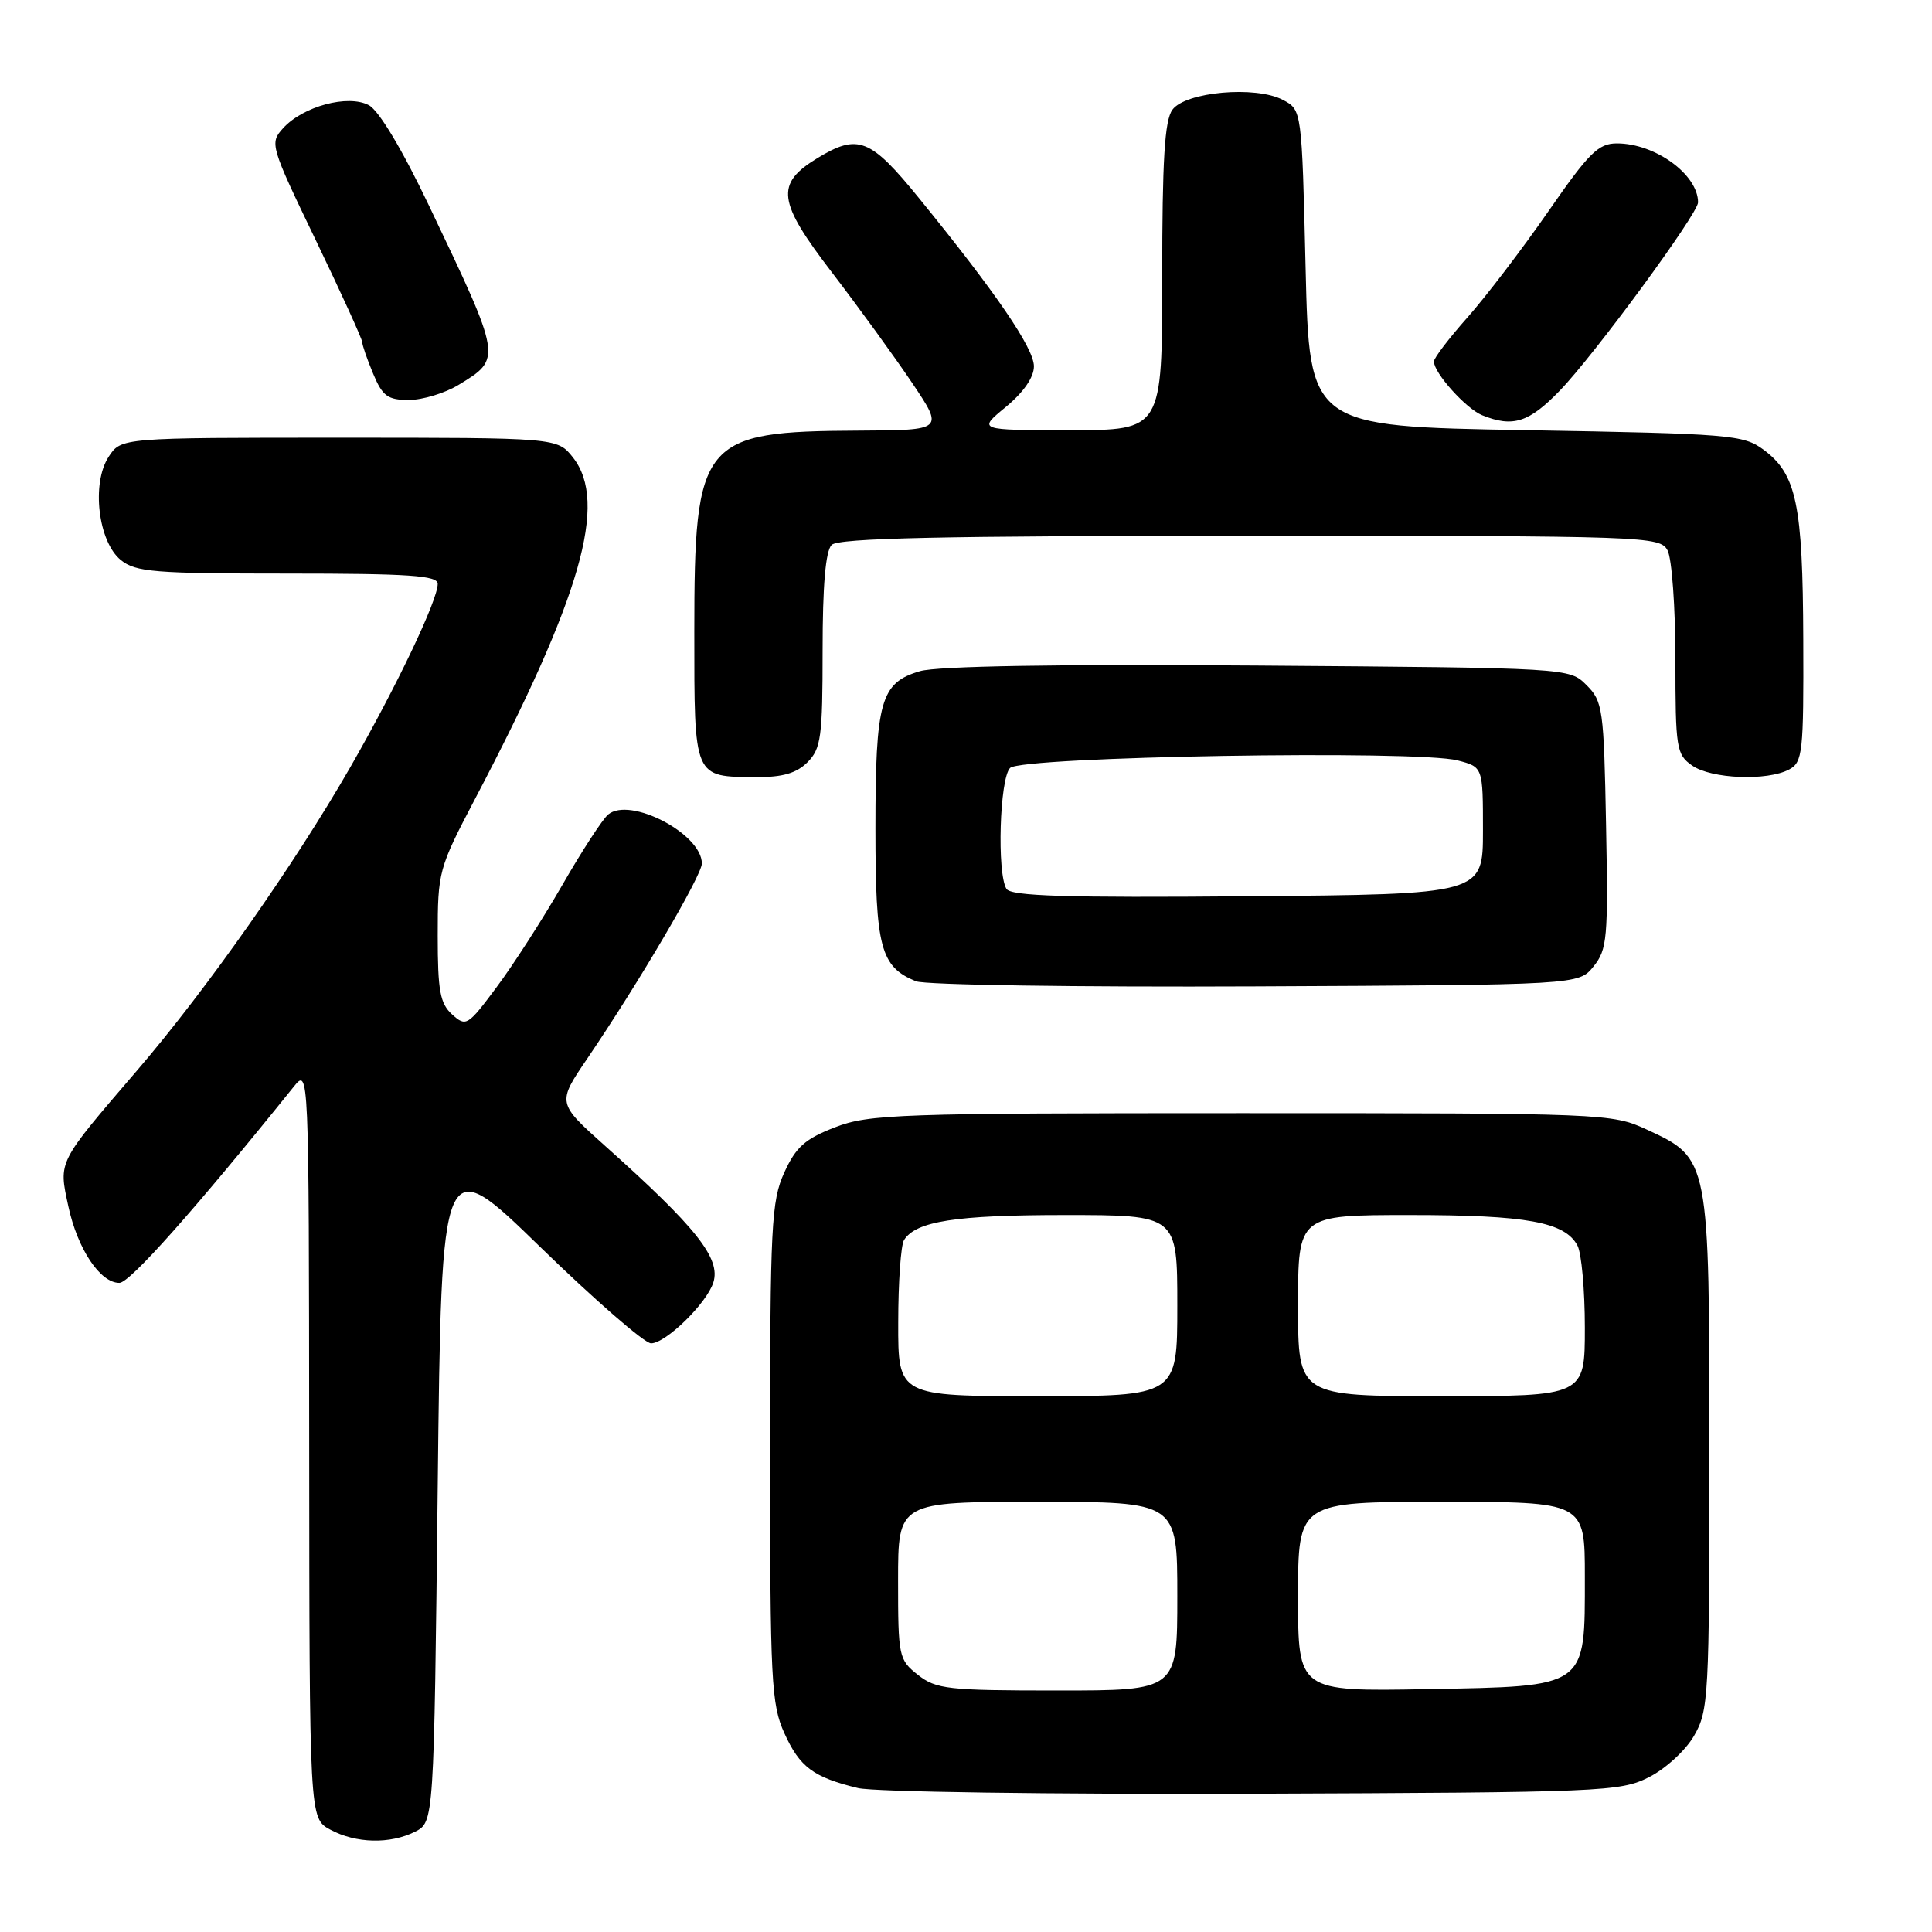 <?xml version="1.0" encoding="UTF-8" standalone="no"?>
<!DOCTYPE svg PUBLIC "-//W3C//DTD SVG 1.1//EN" "http://www.w3.org/Graphics/SVG/1.1/DTD/svg11.dtd" >
<svg xmlns="http://www.w3.org/2000/svg" xmlns:xlink="http://www.w3.org/1999/xlink" version="1.1" viewBox="0 0 256 256">
 <g >
 <path fill="currentColor"
d=" M 55.00 242.71 C 57.50 241.44 57.50 241.44 58.00 196.97 C 58.50 152.50 58.50 152.50 71.60 165.25 C 78.81 172.26 85.41 178.00 86.27 178.00 C 88.22 178.00 93.65 172.69 94.52 169.94 C 95.53 166.75 92.30 162.67 80.16 151.82 C 73.82 146.15 73.82 146.15 77.80 140.29 C 84.66 130.19 93.00 115.99 93.00 114.42 C 93.00 110.49 83.49 105.52 80.58 107.93 C 79.85 108.54 77.11 112.74 74.51 117.27 C 71.90 121.80 67.98 127.90 65.79 130.82 C 61.97 135.95 61.75 136.08 59.91 134.42 C 58.31 132.97 58.00 131.29 58.00 123.99 C 58.00 115.50 58.12 115.06 62.93 105.89 C 77.00 79.11 80.60 66.58 75.93 60.63 C 73.85 58.00 73.85 58.00 44.95 58.00 C 16.05 58.00 16.05 58.00 14.40 60.52 C 12.09 64.04 13.00 71.77 16.01 74.21 C 17.97 75.80 20.49 76.00 38.11 76.00 C 54.23 76.00 58.00 76.26 58.00 77.36 C 58.00 79.54 52.53 91.01 46.41 101.67 C 38.96 114.63 27.40 131.08 18.18 141.82 C 7.55 154.21 7.76 153.80 9.05 159.82 C 10.27 165.50 13.27 170.00 15.82 169.99 C 17.20 169.99 25.78 160.33 38.92 144.00 C 40.93 141.50 40.93 141.50 40.97 191.22 C 41.00 240.94 41.00 240.94 43.75 242.43 C 47.14 244.27 51.69 244.38 55.00 242.71 Z  M 218.47 235.50 C 220.68 234.39 223.35 231.94 224.47 230.00 C 226.40 226.67 226.50 224.84 226.50 192.50 C 226.50 153.39 226.52 153.52 218.18 149.66 C 213.58 147.54 212.62 147.50 164.50 147.50 C 119.01 147.50 115.15 147.63 110.65 149.37 C 106.67 150.91 105.46 151.99 103.92 155.37 C 102.21 159.14 102.04 162.37 102.04 192.50 C 102.04 222.74 102.20 225.85 103.94 229.67 C 105.98 234.16 107.76 235.49 113.69 236.93 C 115.80 237.44 139.10 237.77 166.00 237.68 C 212.32 237.51 214.68 237.41 218.47 235.50 Z  M 211.15 128.06 C 212.97 125.81 213.10 124.33 212.81 109.33 C 212.52 93.94 212.38 92.93 210.22 90.78 C 207.95 88.50 207.95 88.50 166.72 88.19 C 140.02 87.99 124.24 88.26 121.91 88.93 C 116.68 90.46 116.00 92.87 116.00 109.82 C 116.00 125.56 116.67 128.10 121.36 130.02 C 122.54 130.51 142.78 130.81 166.34 130.70 C 209.18 130.50 209.18 130.50 211.15 128.06 Z  M 107.00 101.00 C 108.79 99.21 109.00 97.67 109.00 86.20 C 109.00 77.58 109.39 73.01 110.20 72.20 C 111.10 71.30 124.79 71.00 165.66 71.00 C 218.29 71.00 219.96 71.06 220.96 72.93 C 221.53 74.00 222.00 80.50 222.00 87.38 C 222.00 99.17 222.13 99.98 224.22 101.44 C 226.75 103.21 234.17 103.51 237.07 101.96 C 238.86 101.00 239.00 99.75 238.94 84.71 C 238.88 66.82 238.05 62.83 233.68 59.59 C 231.01 57.61 229.30 57.47 202.18 57.00 C 173.50 56.50 173.50 56.50 173.00 35.53 C 172.50 14.56 172.50 14.56 170.00 13.24 C 166.40 11.33 157.09 12.16 155.35 14.54 C 154.32 15.94 154.00 21.22 154.00 36.69 C 154.00 57.00 154.00 57.00 141.77 57.00 C 129.54 57.00 129.54 57.00 133.27 53.93 C 135.62 51.99 137.00 50.00 137.00 48.54 C 137.00 46.14 131.96 38.77 121.77 26.25 C 115.31 18.30 113.69 17.67 108.28 20.97 C 102.71 24.37 103.01 26.68 110.26 36.13 C 113.78 40.73 118.56 47.31 120.87 50.75 C 125.07 57.00 125.07 57.00 113.79 57.06 C 92.91 57.16 92.00 58.27 92.00 83.70 C 92.00 103.25 91.86 102.92 100.25 102.97 C 103.70 102.99 105.55 102.45 107.00 101.00 Z  M 206.69 51.75 C 211.25 47.04 225.00 28.31 225.00 26.82 C 225.00 23.13 219.33 19.00 214.25 19.00 C 211.79 19.00 210.55 20.23 205.14 28.04 C 201.70 33.00 196.88 39.32 194.44 42.07 C 192.00 44.82 190.00 47.44 190.00 47.90 C 190.00 49.42 194.25 54.15 196.39 55.02 C 200.46 56.67 202.60 55.99 206.69 51.75 Z  M 60.78 50.99 C 66.52 47.49 66.53 47.56 56.87 27.30 C 53.31 19.82 50.21 14.65 48.88 13.94 C 46.13 12.47 40.14 14.08 37.50 17.00 C 35.72 18.97 35.82 19.32 41.84 31.82 C 45.23 38.86 48.00 44.95 48.00 45.34 C 48.00 45.74 48.65 47.62 49.45 49.53 C 50.69 52.50 51.38 53.00 54.20 53.00 C 56.01 52.99 58.98 52.09 60.78 50.99 Z  M 121.63 221.93 C 119.09 219.93 119.00 219.50 119.00 209.43 C 119.00 199.00 119.00 199.00 137.50 199.00 C 156.00 199.00 156.00 199.00 156.00 211.50 C 156.00 224.00 156.00 224.00 140.13 224.00 C 125.60 224.00 124.05 223.83 121.63 221.93 Z  M 172.00 211.57 C 172.00 199.00 172.00 199.00 191.00 199.00 C 210.00 199.00 210.00 199.00 210.00 208.89 C 210.00 223.75 210.46 223.42 189.09 223.82 C 172.00 224.13 172.00 224.13 172.00 211.57 Z  M 119.02 175.25 C 119.02 169.89 119.37 164.97 119.79 164.31 C 121.37 161.82 126.63 161.00 141.07 161.00 C 156.00 161.00 156.00 161.00 156.00 173.00 C 156.00 185.00 156.00 185.00 137.50 185.00 C 119.00 185.00 119.00 185.00 119.02 175.25 Z  M 172.00 173.00 C 172.00 161.00 172.00 161.00 186.85 161.00 C 202.29 161.00 207.35 161.92 209.02 165.04 C 209.56 166.05 210.00 170.95 210.00 175.93 C 210.00 185.00 210.00 185.00 191.00 185.00 C 172.00 185.00 172.00 185.00 172.00 173.00 Z  M 133.36 117.78 C 132.08 115.70 132.46 103.14 133.84 101.76 C 135.36 100.24 187.74 99.36 193.14 100.76 C 196.50 101.63 196.50 101.63 196.50 110.06 C 196.50 118.50 196.50 118.50 165.32 118.76 C 141.19 118.97 133.96 118.74 133.36 117.78 Z "/>
</g>
</svg>
